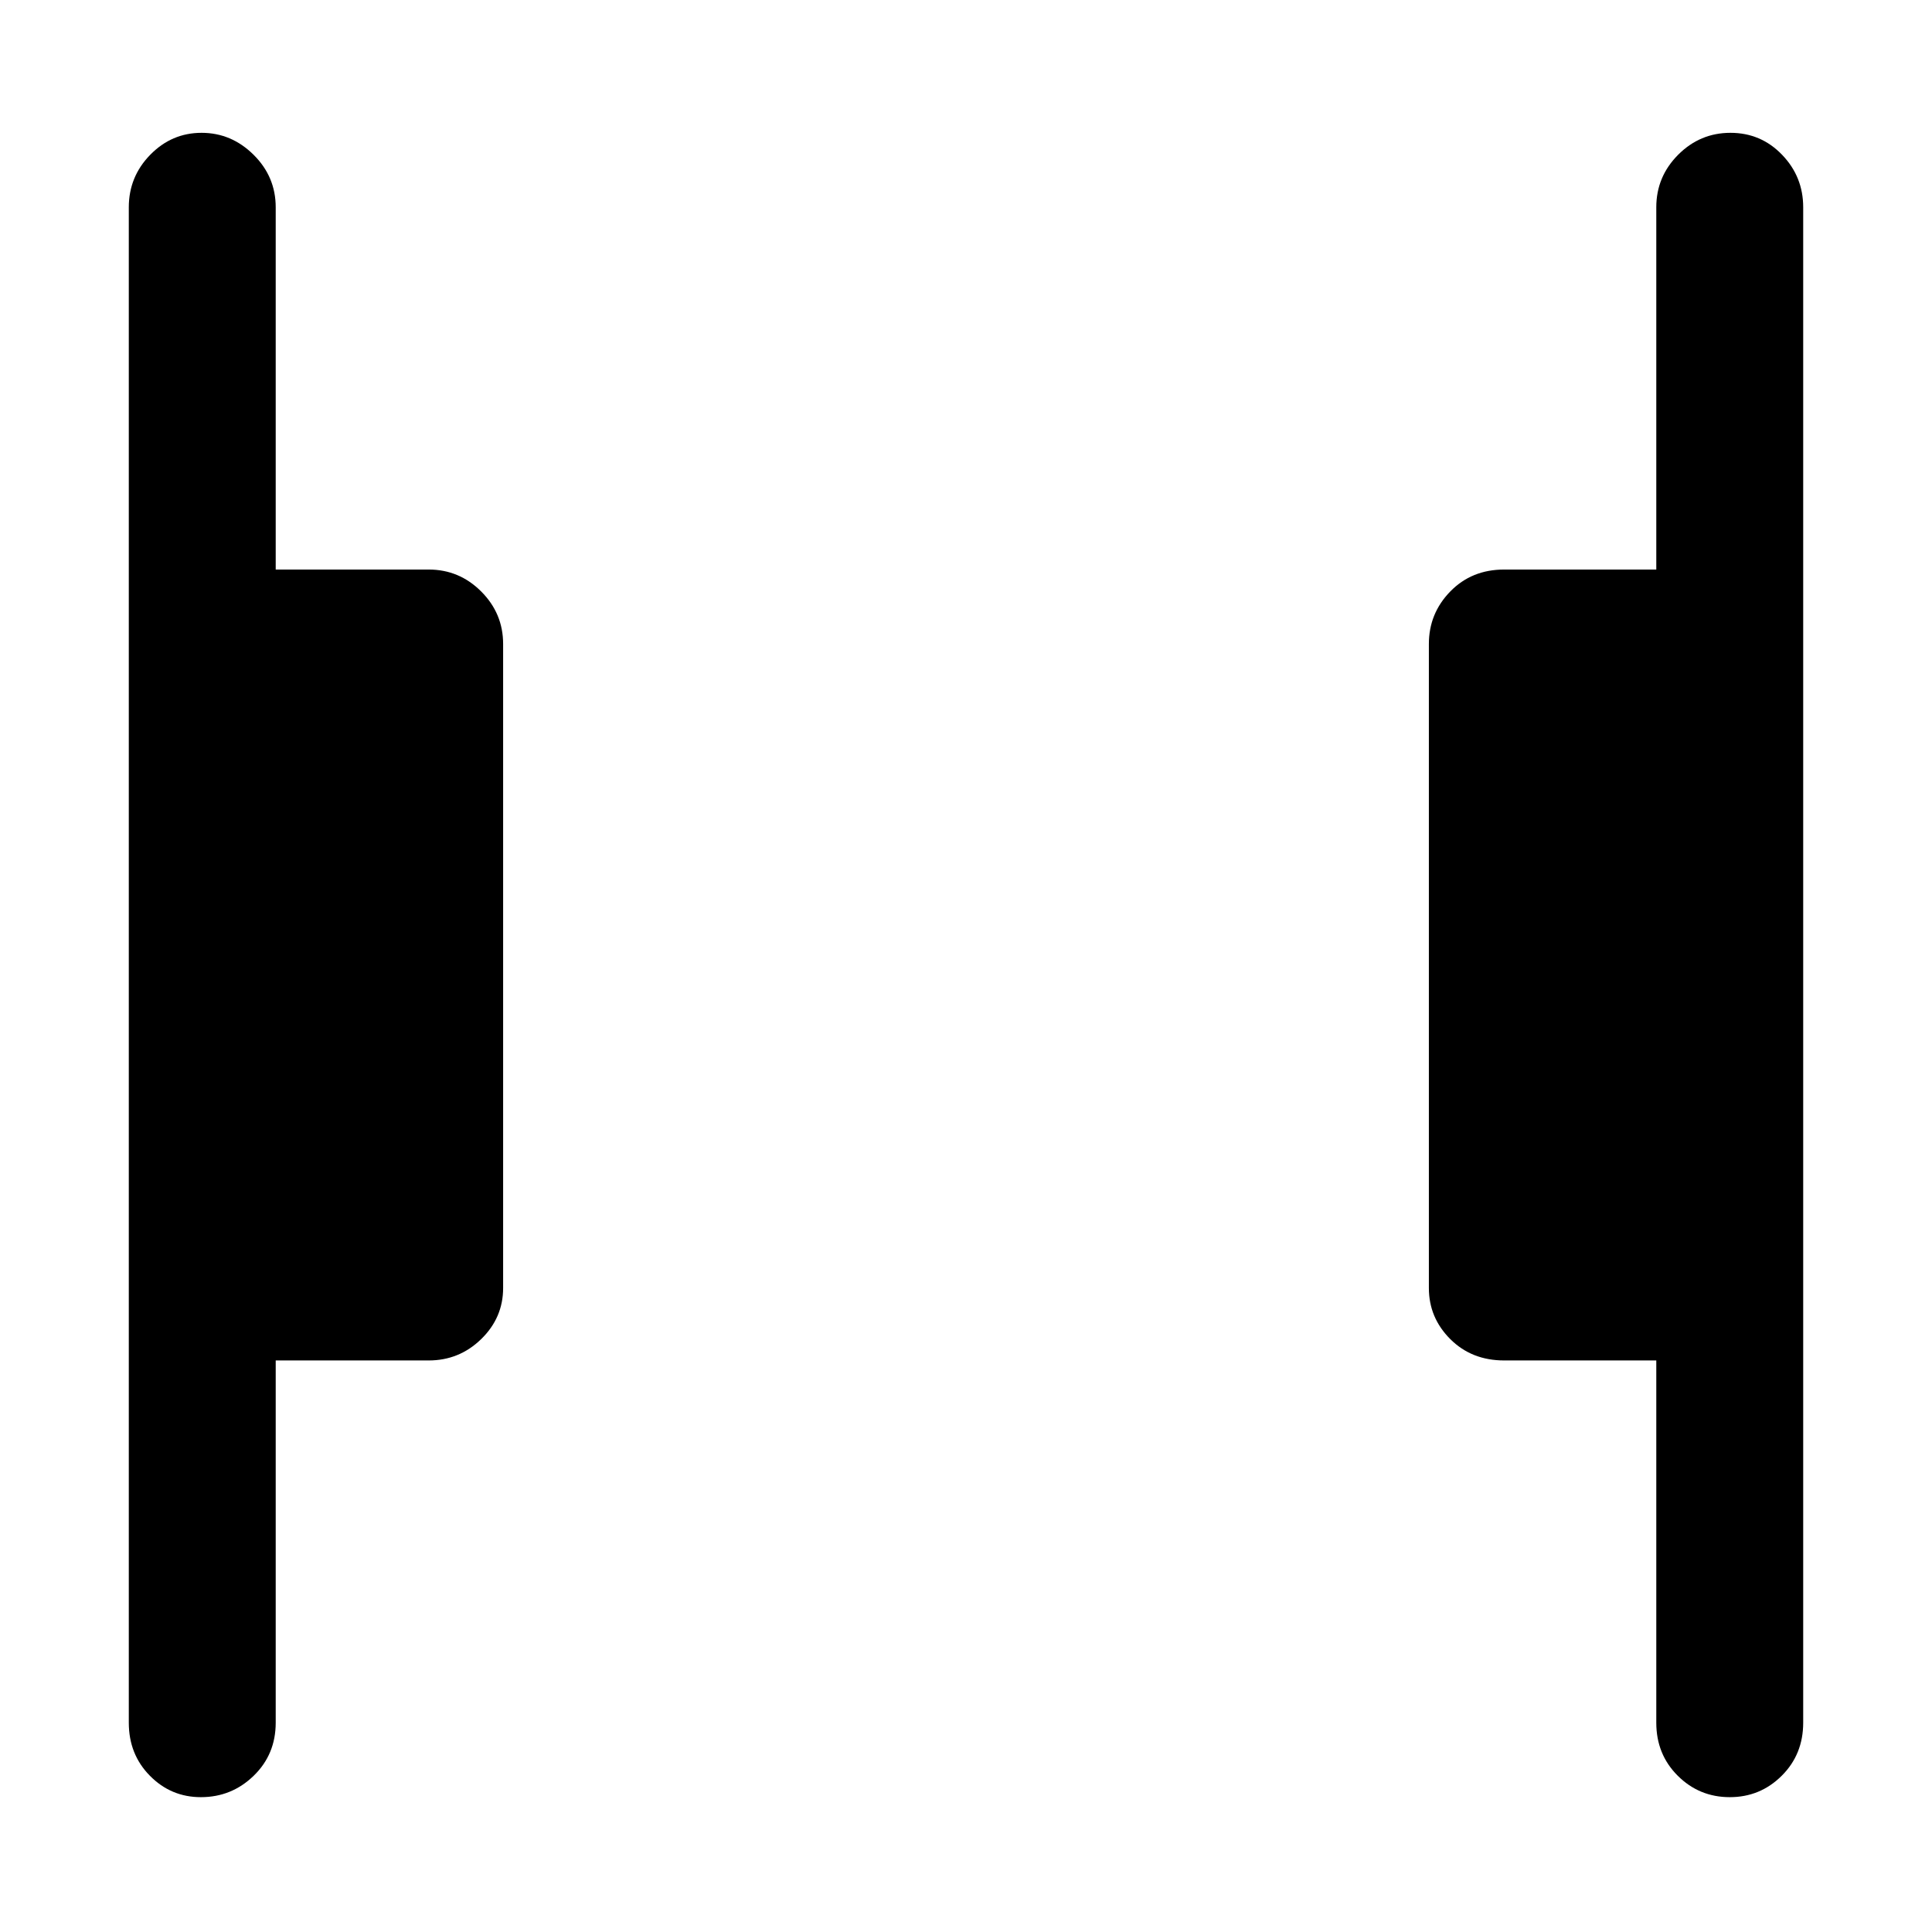 <svg xmlns="http://www.w3.org/2000/svg" height="48" viewBox="0 -960 960 960" width="48"><path d="M859.51-67q-15.14 0-25.83-10.63Q823-88.25 823-104v-180h-75.58q-16.17 0-26.79-10.61Q710-305.23 710-320v-320q0-15.2 10.63-26.1 10.62-10.9 26.79-10.9H823v-180q0-15.2 10.86-26.1 10.86-10.9 26-10.9t25.64 10.9Q896-872.2 896-857v753q0 15.75-10.68 26.37Q874.65-67 859.51-67ZM99.82-67q-14.85 0-25.33-10.63Q64-88.25 64-104v-753q0-15.2 10.66-26.1 10.66-10.9 25.5-10.9T126-883.1q11 10.9 11 26.1v180h76q15.2 0 26.1 10.9Q250-655.2 250-640v320q0 14.77-10.9 25.39Q228.2-284 213-284h-76v180q0 15.75-10.95 26.37Q115.1-67 99.82-67Z"/></svg>
